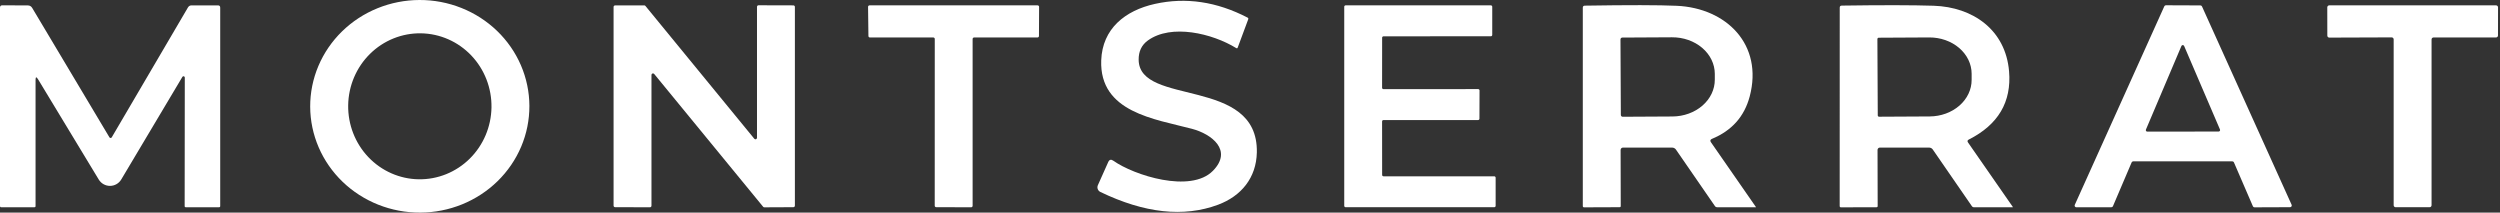 <svg fill="none" height="83" viewBox="0 0 976 83" width="976" xmlns="http://www.w3.org/2000/svg"><rect x="0" y="0" width="976" height="83" fill="#333333" stroke="none"/><g fill="#fff"><path d="m206.674 41.35c.02 5.45-1.068 10.85-3.201 15.893-2.133 5.042-5.269 9.628-9.229 13.496-3.96 3.867-8.666 6.941-13.85 9.044s-10.745 3.196-16.364 3.216-11.187-1.034-16.385-3.102c-5.199-2.067-9.927-5.108-13.914-8.947-3.986-3.84-7.154-8.403-9.322-13.431s-3.294-10.42-3.313-15.87 1.069-10.85 3.202-15.893 5.269-9.628 9.228-13.496c3.96-3.867 8.667-6.941 13.851-9.044 5.184-2.104 10.744-3.197 16.363-3.216 5.62-.02 11.187 1.034 16.386 3.102s9.927 5.108 13.913 8.947c3.987 3.84 7.155 8.404 9.323 13.431 2.168 5.027 3.293 10.42 3.312 15.87zm-43.218 28.642c3.673.058 7.322-.622 10.739-2.001 3.416-1.379 6.533-3.429 9.172-6.034s4.749-5.714 6.209-9.149c1.46-3.435 2.242-7.128 2.301-10.87.118-7.557-2.715-14.85-7.877-20.276-5.162-5.426-12.23-8.539-19.649-8.656-3.674-.058-7.323.622-10.739 2.001-3.417 1.379-6.533 3.429-9.172 6.034-2.64 2.605-4.749 5.714-6.21 9.149-1.46 3.435-2.241 7.129-2.3 10.87-.119 7.557 2.714 14.85 7.877 20.276 5.162 5.426 12.23 8.54 19.649 8.656z"/><path d="m429.576 74.939c-.472-.23-.838-.634-1.018-1.125-.181-.491-.162-1.032.051-1.508l4.03-9.009c.442-1.003 1.111-1.188 2.006-.555 8.06 5.714 30.18 12.788 38.867 3.958 7.881-8.006-.484-14.383-8.167-16.406-14.472-3.833-36.163-6.412-35.428-26.741.448-12.341 9.296-19.433 20.974-22.03 12.06-2.675 24.114-.89 36.162 5.355.274.143.358.364.251.663l-4.102 11.033c-.119.31-.316.376-.591.197-9.314-5.731-25.362-9.582-34.497-2.955-2.436 1.767-3.63 4.287-3.582 7.558.233 18.251 46.748 6.376 46.139 36.144-.215 9.905-6.072 17.033-15.153 20.419-13.397 4.979-28.711 3.313-45.942-4.997z"/><path d="m13.881 31.255v49.201c0 .298-.149.448-.448.448l-12.968.018c-.124 0-.242-.049-.329-.136-.087-.087-.136-.206-.136-.329v-77.483c0-.609.304-.907.913-.896l9.923.036c.764 0 1.343.328 1.737.985l30.144 50.509c.049.08.118.146.2.193.082.046.173.07.266.07s.182-.024.261-.07c.079-.046.143-.113.187-.193l29.75-50.706c.322-.537.794-.806 1.415-.806h10.281c.597 0 .895.299.895.896v77.465c0 .298-.149.448-.448.448h-12.985c-.298 0-.448-.149-.448-.448l.054-50.205c-.002-.109-.039-.214-.106-.3-.067-.086-.16-.148-.265-.176-.105-.028-.217-.022-.318.019s-.186.113-.242.207l-23.875 40.067c-.453.758-1.093 1.387-1.861 1.825-.767.438-1.634.669-2.518.673-.883.004-1.752-.221-2.523-.652s-1.417-1.055-1.875-1.809l-23.678-39.117c-.669-1.122-1.003-1.033-1.003.269z"/><path d="m295.531 53.786v-51.136c0-.157.062-.307.173-.418.111-.111.261-.173.418-.173l13.612.036c.157 0 .307.062.418.173.111.111.173.261.173.418v77.608c0 .078-.015.154-.045.226-.029.072-.073.137-.128.192s-.12.098-.192.128c-.071.03-.148.045-.226.045l-11.337.054c-.089.001-.177-.017-.258-.054-.08-.037-.152-.092-.208-.161l-42.539-51.852c-.076-.098-.181-.169-.3-.204-.12-.035-.247-.031-.364.011s-.217.119-.288.221c-.07.102-.107.224-.104.348v51.082c0 .078-.016.154-.045.226-.03.072-.074.137-.128.192-.055.055-.121.098-.192.128-.072.03-.149.045-.226.045l-13.613-.036c-.156 0-.307-.062-.418-.173s-.173-.261-.173-.418v-77.59c0-.157.062-.307.173-.418.111-.111.262-.173.418-.173l11.374-.018c.088-.001.176.017.257.054.081.037.152.092.208.161l42.503 51.852c.077.098.182.169.301.204s.246.031.363-.011.218-.119.288-.221c.071-.102.107-.224.105-.348z"/><path d="m379.712 15.206v65.142c0 .152-.06.298-.167.405-.108.107-.254.168-.406.168l-13.648-.036c-.152 0-.298-.06-.405-.168-.108-.107-.168-.253-.168-.405l.018-65.106c0-.152-.06-.298-.168-.405-.107-.107-.253-.168-.405-.168h-24.753c-.152 0-.298-.06-.405-.168-.108-.107-.168-.253-.168-.405l-.144-11.391c0-.152.061-.298.168-.405.108-.107.253-.168.406-.168h65.625c.152 0 .298.06.406.168.107.107.167.253.167.405l-.053 11.391c0 .152-.061.298-.168.405-.108.107-.253.168-.405.168h-24.753c-.152 0-.298.06-.406.168-.107.107-.168.253-.168.405z"/><path d="m539.586 14.722-.018 19.541c0 .142.056.279.157.38.101.101.238.157.38.157l36.968-.018c.143 0 .28.057.38.157.101.101.158.237.158.38l-.036 11.015c0 .142-.057.279-.157.38-.101.101-.238.157-.38.157h-36.933c-.142 0-.279.057-.38.157s-.157.237-.157.38l.018 20.884c0 .142.056.279.157.38s.238.157.38.157h43.237c.143 0 .279.057.38.157.101.101.157.237.157.38v10.997c0 .142-.056.279-.157.38-.101.101-.237.157-.38.157h-58.031c-.143 0-.28-.057-.38-.157-.101-.101-.158-.237-.158-.38v-77.734c0-.142.057-.279.158-.38.1-.101.237-.157.38-.157h56.706c.142 0 .279.057.38.157.1.101.157.237.157.38v10.997c0 .142-.057.279-.157.38-.101.101-.238.157-.38.157l-41.912.018c-.142 0-.279.057-.38.157s-.157.237-.157.38z"/><path d="m667.971 55.56 17.535 25.255c.006.01.01.022.01.034s-.002.024-.007.035c-.006.011-.014.02-.023.027-.01.007-.022.011-.033.012l-15.081-.018c-.172-0-.34-.041-.489-.119-.15-.078-.278-.191-.371-.328l-15.225-22.066c-.165-.237-.386-.431-.645-.566s-.547-.204-.841-.205h-19.219c-.237 0-.465.096-.633.268s-.262.404-.262.646l.054 21.905c0 .298-.156.448-.466.448l-13.881.054c-.061 0-.122-.012-.178-.035-.057-.023-.108-.058-.151-.101-.044-.043-.078-.095-.101-.151-.024-.057-.036-.117-.036-.178v-77.465c0-.525.263-.794.788-.806 16.968-.275 28.921-.257 35.858.054 19.451.86 33.87 15.171 28.514 35.392-2.077 7.833-6.985 13.35-14.722 16.55-.693.286-.824.74-.395 1.361zm-35.338-40.174.143 29.481c0 .096.019.19.057.278.037.088.091.168.16.235.068.067.149.119.238.154.089.035.184.052.28.049l19.415-.107c4.403-.026 8.616-1.556 11.716-4.252 3.099-2.696 4.831-6.34 4.816-10.13v-2.293c-.007-1.882-.446-3.743-1.29-5.478s-2.078-3.308-3.63-4.631-3.393-2.368-5.416-3.077c-2.023-.709-4.189-1.067-6.375-1.054l-19.415.107c-.187.005-.365.082-.495.216-.131.134-.204.314-.204.5z"/><path d="m768.309 55.614 17.499 25.183c.006.01.009.022.01.034 0 .012-.003.024-.008.035s-.013.02-.023.027c-.01.007-.021.011-.033.012l-15.081.018c-.37 0-.663-.155-.878-.466l-15.224-22.066c-.358-.513-.854-.77-1.487-.77h-19.2c-.238 0-.465.096-.633.268s-.263.404-.263.646l.054 21.905c0 .299-.155.454-.466.466l-13.899.036c-.061 0-.121-.012-.178-.035-.056-.023-.108-.058-.151-.101-.043-.043-.077-.095-.101-.151-.023-.057-.035-.117-.035-.178l.018-77.483c0-.537.268-.806.806-.806 15.702-.227 27.648-.209 35.839.054 15.404.502 28.121 9.457 29.464 25.613 1.003 11.964-4.245 20.842-15.744 26.634-.525.275-.621.651-.286 1.128zm-35.374-40.371.143 29.804c0 .07.014.139.041.203s.067.122.117.171c.05.049.11.086.175.111s.134.037.204.034l19.738-.107c4.36-.026 8.533-1.546 11.602-4.226s4.784-6.3 4.769-10.067v-2.4c-.008-1.87-.442-3.72-1.278-5.443-.837-1.724-2.058-3.287-3.595-4.602-1.538-1.314-3.36-2.353-5.364-3.058-2.003-.704-4.149-1.06-6.313-1.047l-19.72.107c-.138 0-.27.055-.367.152-.098.097-.152.23-.152.367z"/><path d="m871.512 62.993h-38.706c-.129-.001-.255.036-.363.106s-.194.17-.246.288l-7.308 17.123c-.052.118-.137.218-.245.288s-.235.107-.364.106l-13.701.018c-.11-.002-.216-.032-.311-.085-.095-.054-.176-.13-.234-.222-.059-.092-.094-.197-.102-.306-.008-.109.011-.218.056-.318l34.962-77.537c.052-.118.137-.218.246-.288.108-.07.234-.107.363-.106l13.487.054c.128-.001.255.036.363.106s.193.17.246.288l34.998 77.447c.044.1.063.209.055.318-.008.109-.043.214-.102.306-.058.092-.138.168-.233.222-.095.054-.202.083-.311.085l-13.917.054c-.129.001-.255-.036-.363-.106-.109-.07-.194-.17-.246-.288l-7.415-17.159c-.053-.118-.138-.218-.246-.288s-.235-.107-.363-.106zm-33.745-12.394c-.035.087-.048.182-.038.276.01.094.043.184.096.262.053.078.125.142.209.185.083.044.176.066.271.065l27.851-.036c.095-.001.189-.025.272-.071.084-.046.154-.112.206-.192.051-.08.082-.172.089-.266.008-.095-.009-.19-.047-.277l-13.989-32.598c-.043-.104-.117-.193-.211-.255-.094-.062-.204-.096-.317-.096s-.223.033-.317.096c-.094.062-.168.151-.211.255z"/><path d="m949.281 15.403v64.73c0 .204-.081.4-.225.545-.145.144-.341.226-.545.226h-13.254c-.205 0-.4-.081-.545-.226-.144-.144-.225-.34-.225-.545v-64.766c0-.101-.02-.201-.059-.295s-.095-.178-.167-.25c-.071-.071-.156-.128-.25-.167-.093-.039-.193-.059-.295-.059l-24.358.089c-.205 0-.401-.081-.545-.226-.145-.144-.226-.34-.226-.544l-.018-11.051c0-.204.082-.4.226-.545.144-.144.34-.226.545-.226h65.124c.101 0 .201.02.295.059.093.039.178.095.249.167.072.072.129.156.167.25.039.093.059.194.059.295l-.018 10.997c0 .204-.081.4-.225.545-.145.144-.341.226-.545.226h-24.395c-.204 0-.4.081-.544.226-.145.144-.226.34-.226.545z"/></g></svg>